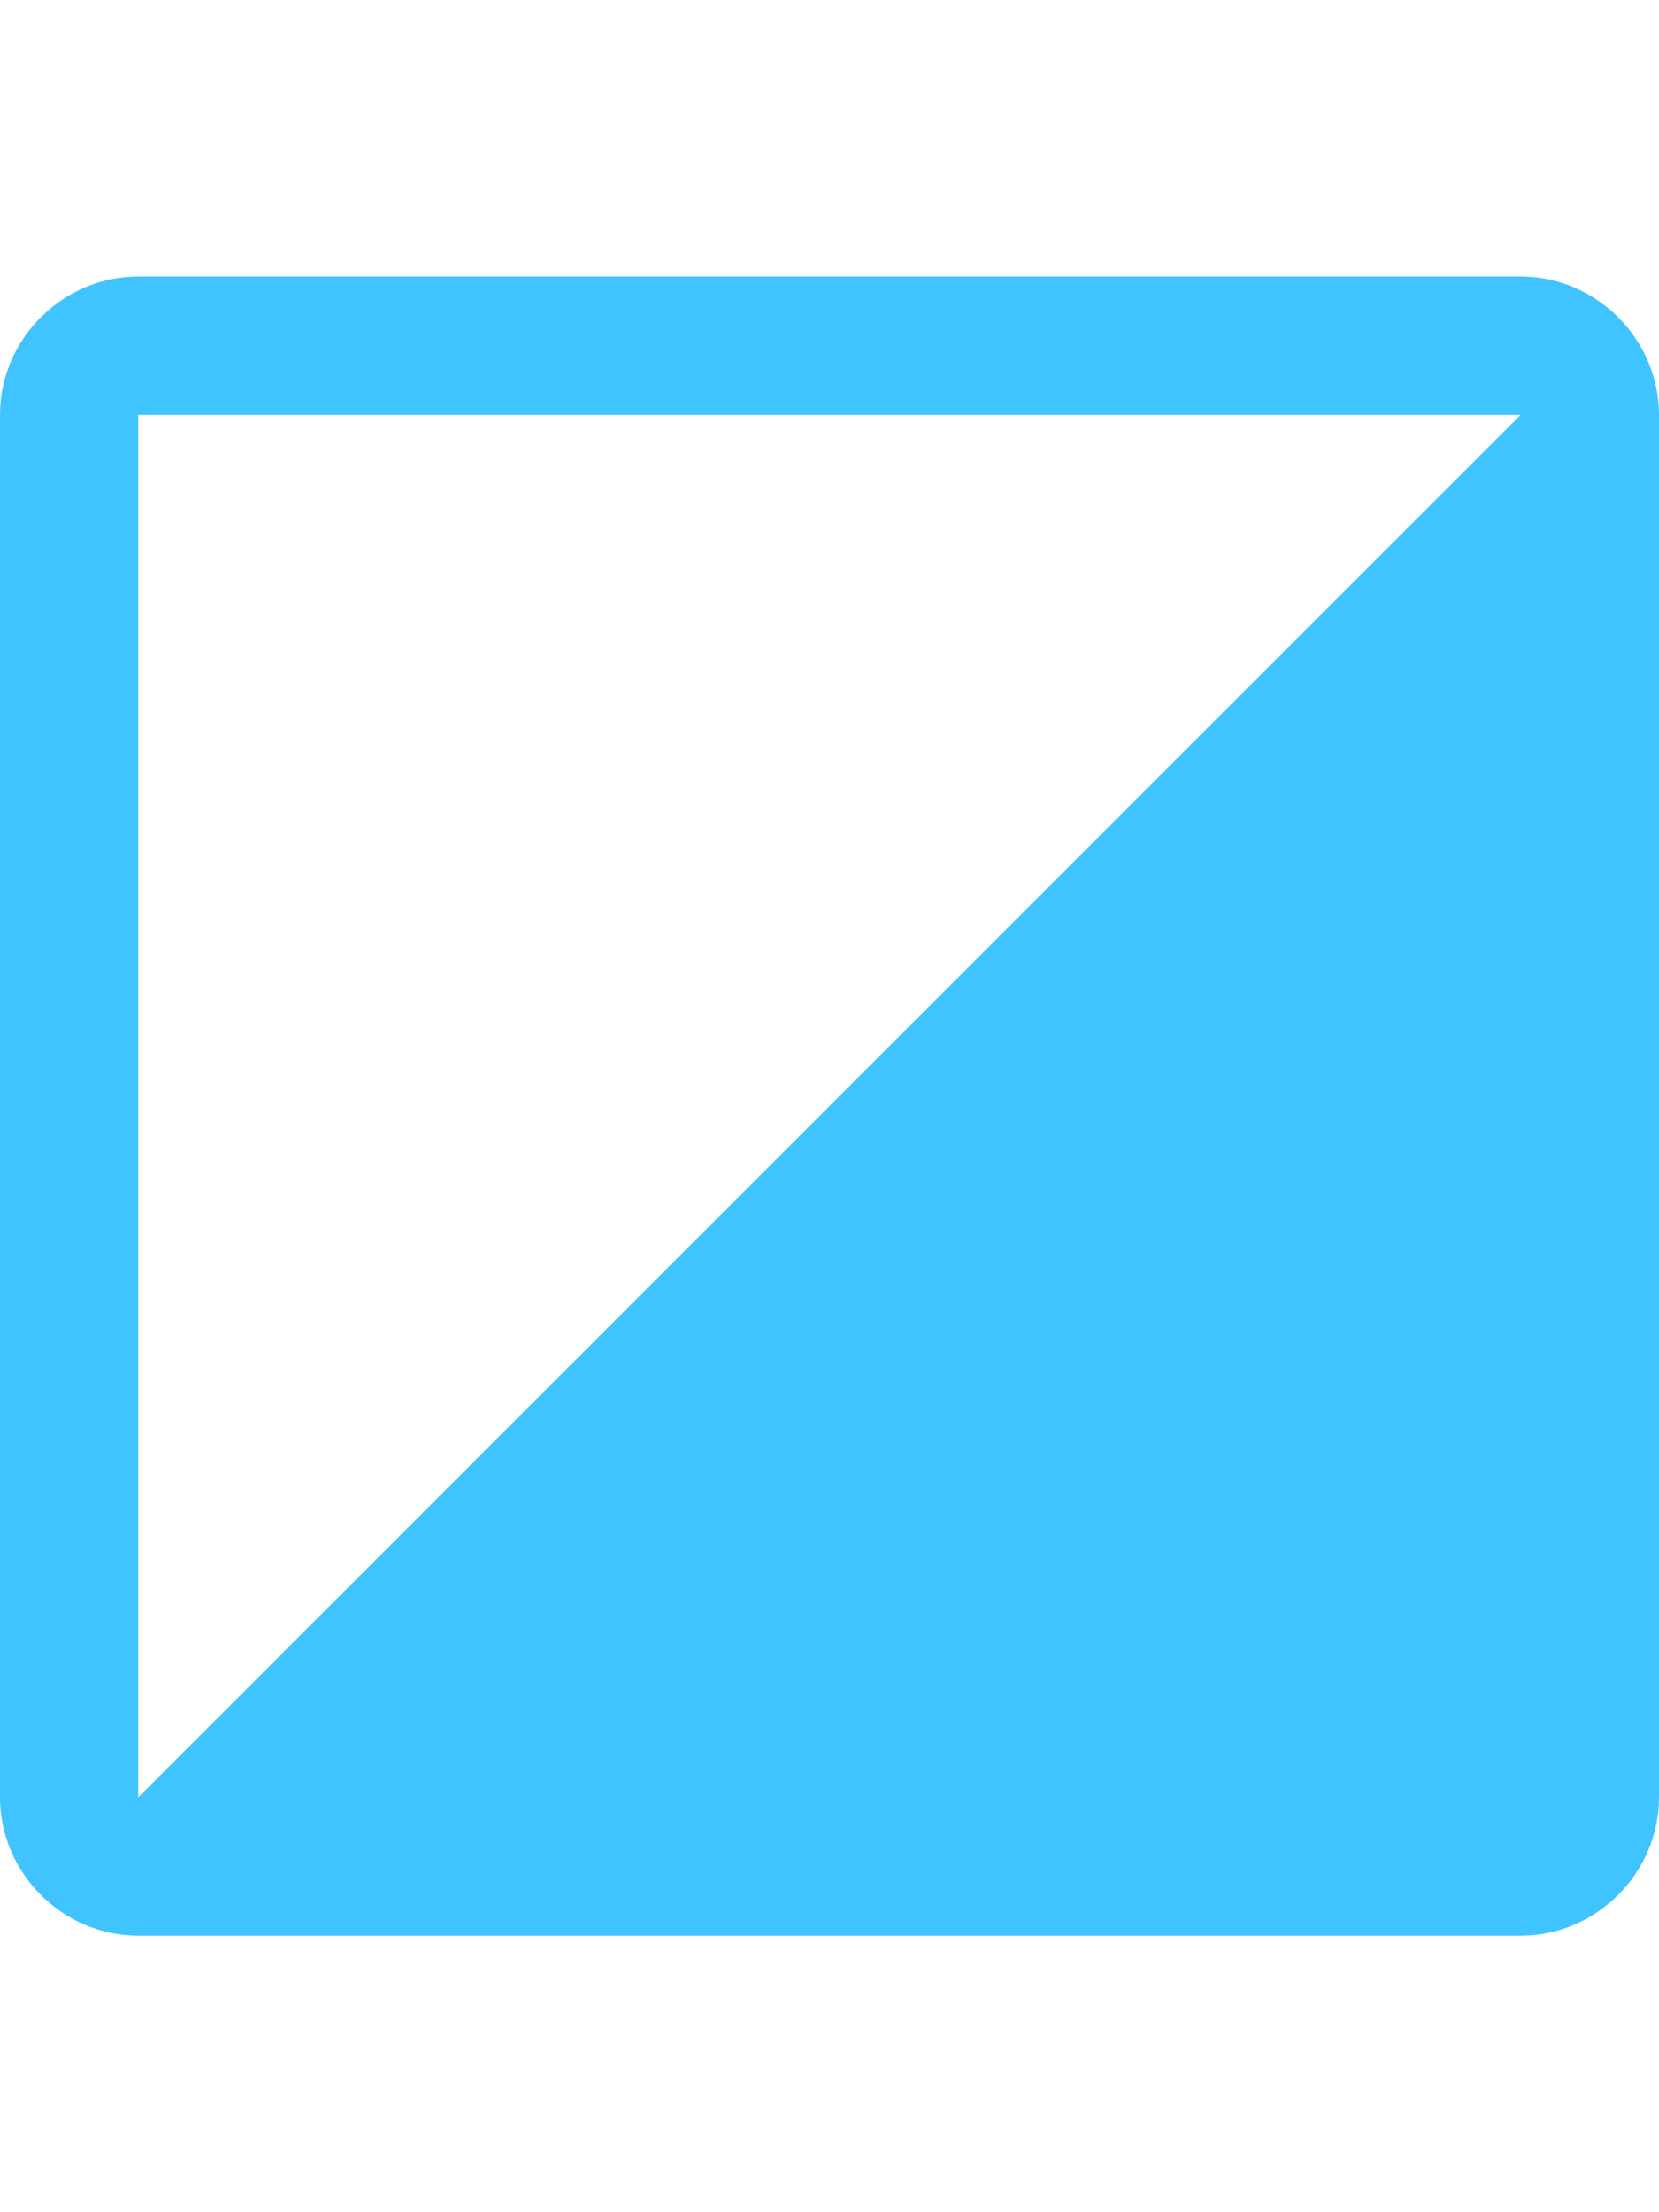 <?xml version="1.0" encoding="utf-8"?>
<!-- Generated by IcoMoon.io -->
<!DOCTYPE svg PUBLIC "-//W3C//DTD SVG 1.1//EN" "http://www.w3.org/Graphics/SVG/1.1/DTD/svg11.dtd">
<svg version="1.1" xmlns="http://www.w3.org/2000/svg" xmlns:xlink="http://www.w3.org/1999/xlink" width="18" height="24" viewBox="0 0 18 24">
<path fill="#40c4ff" d="M16.5 3h-15c-0.82 0-1.5 0.68-1.5 1.5v15c0 0.82 0.68 1.5 1.5 1.5h15c0.82 0 1.5-0.68 1.5-1.5v-15c0-0.82-0.68-1.5-1.5-1.5zM1.5 19.5v-15h15l-15 15z"></path>
</svg>
